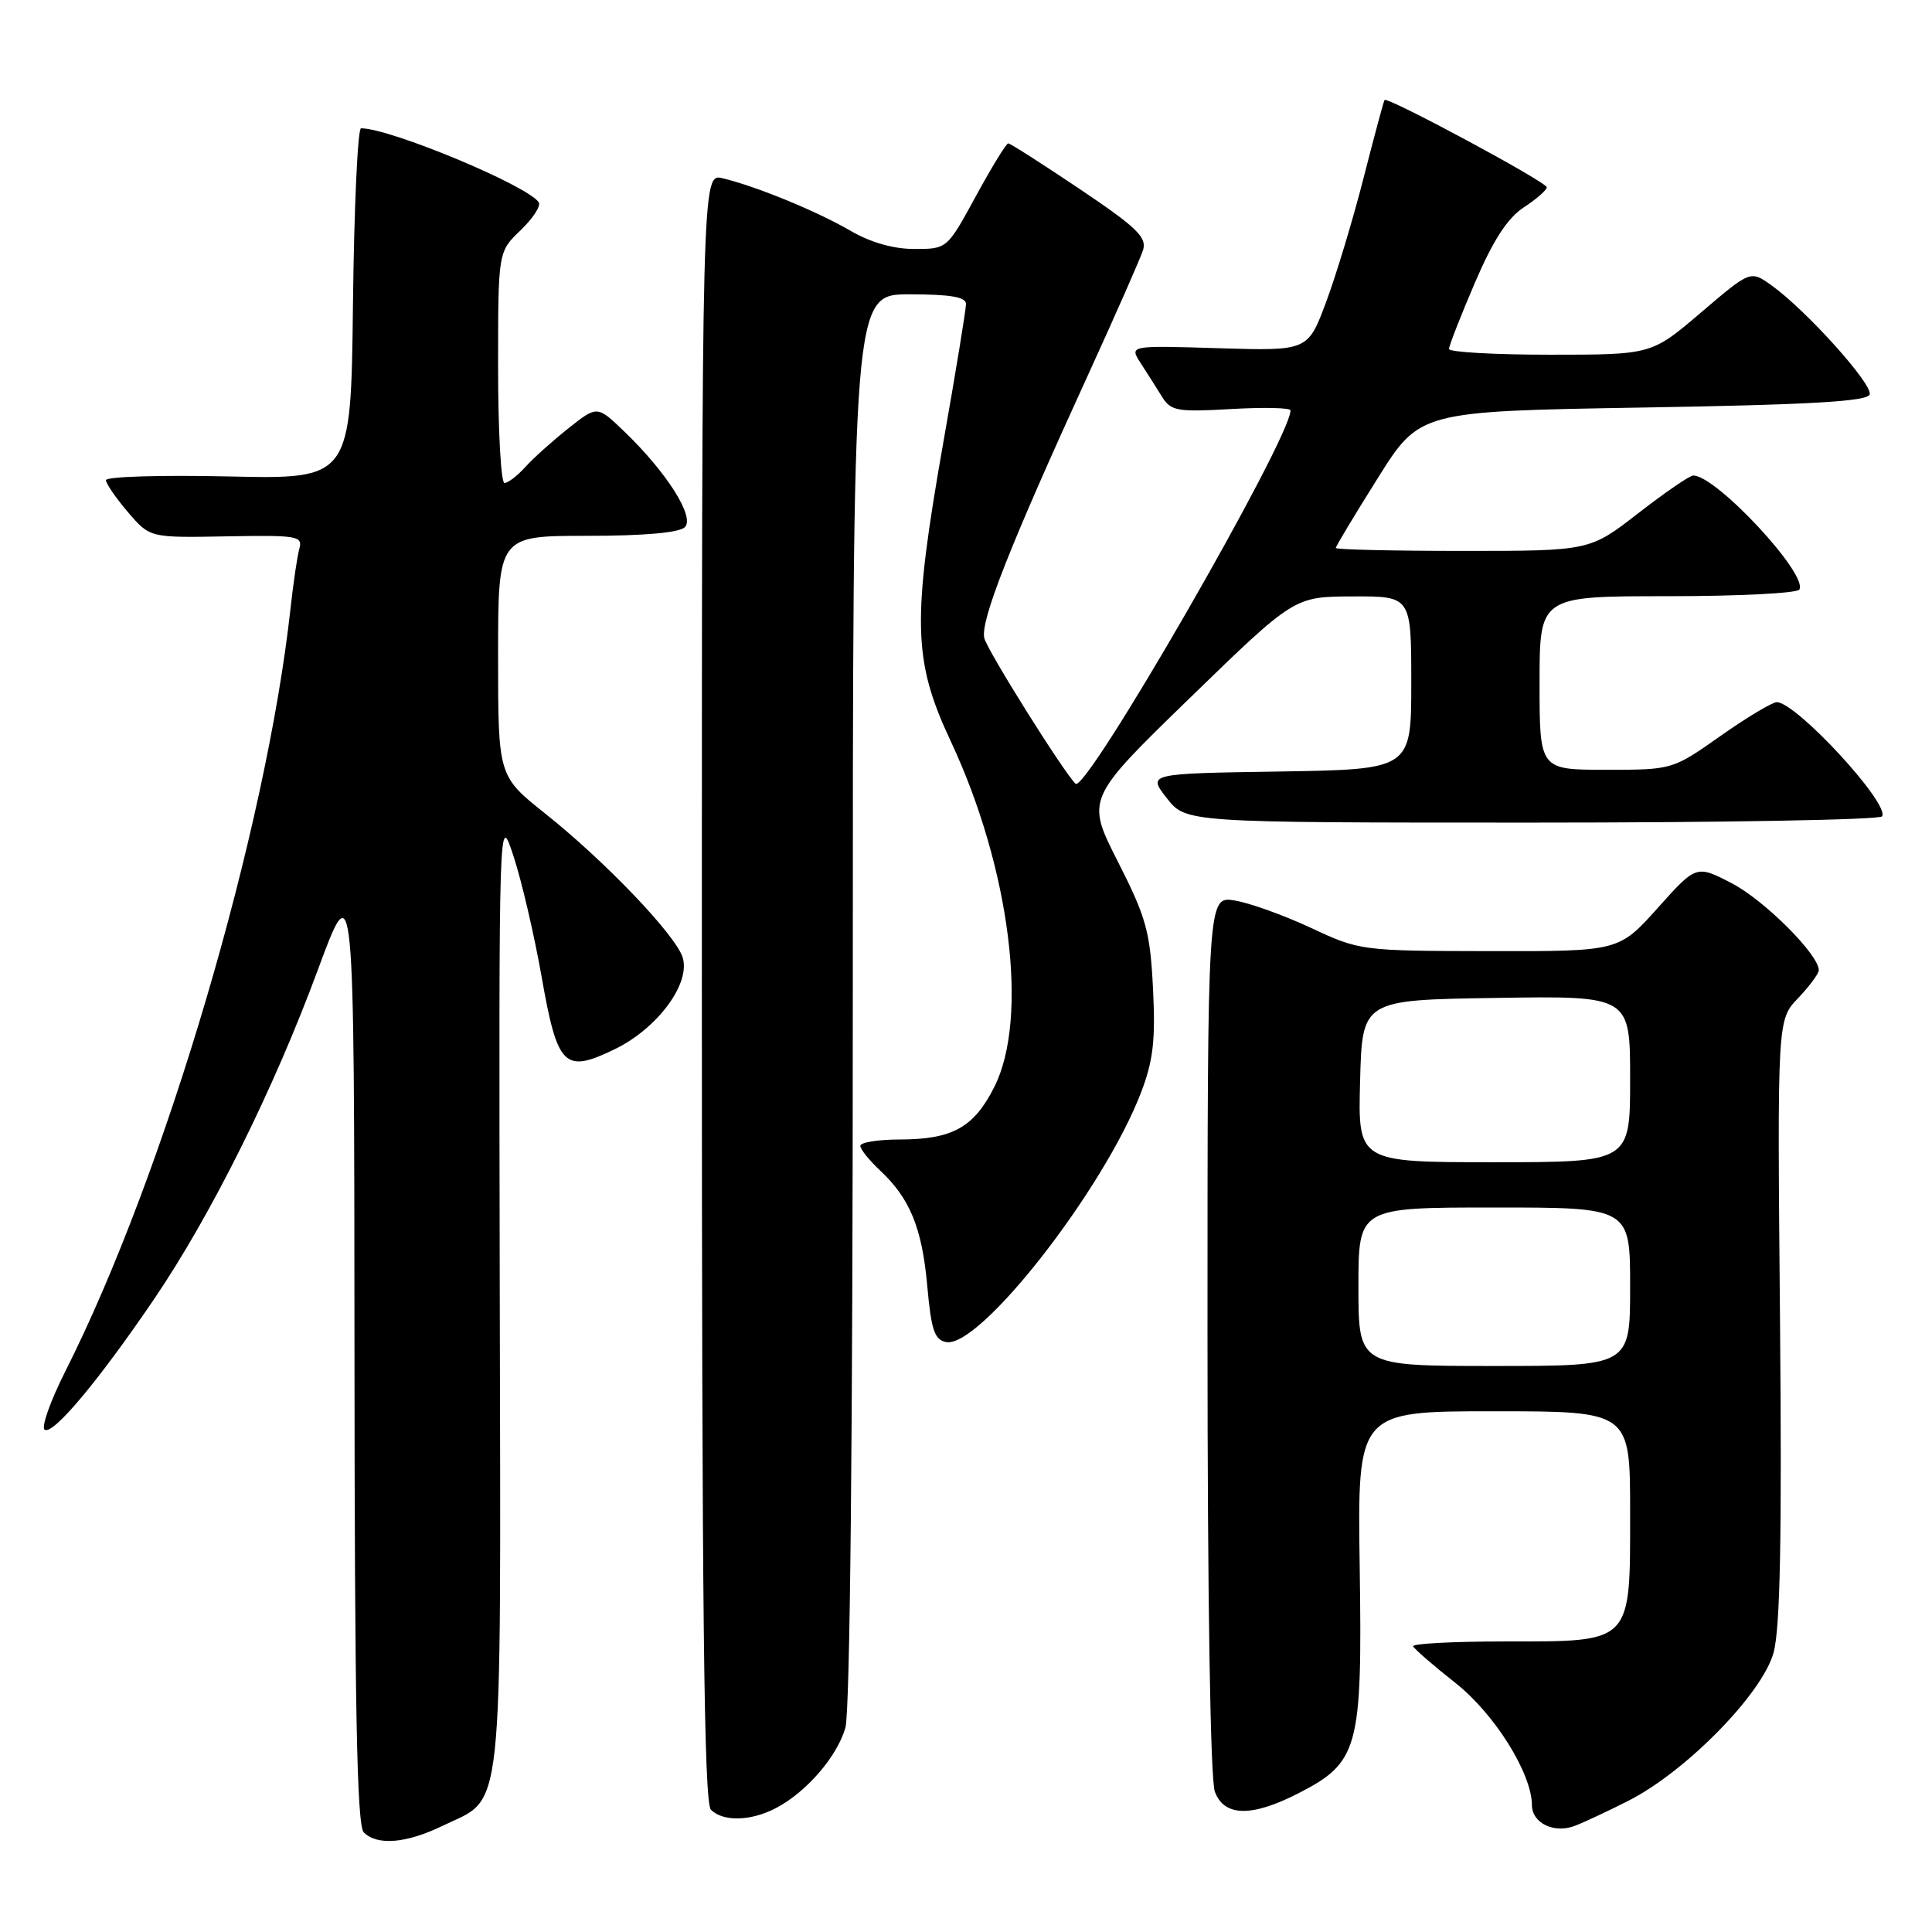<?xml version="1.0" encoding="UTF-8" standalone="no"?>
<!DOCTYPE svg PUBLIC "-//W3C//DTD SVG 1.1//EN" "http://www.w3.org/Graphics/SVG/1.1/DTD/svg11.dtd" >
<svg xmlns="http://www.w3.org/2000/svg" xmlns:xlink="http://www.w3.org/1999/xlink" version="1.1" viewBox="0 0 256 256">
 <g >
 <path fill="currentColor"
d=" M 58.60 241.95 C 66.86 237.95 66.36 242.59 66.22 171.02 C 66.10 107.50 66.10 107.50 68.06 113.50 C 69.14 116.80 70.80 123.95 71.76 129.39 C 73.87 141.38 74.76 142.26 81.43 139.04 C 87.13 136.28 91.55 130.30 90.45 126.85 C 89.51 123.88 80.18 114.12 72.25 107.81 C 66.00 102.83 66.00 102.83 66.00 86.91 C 66.00 71.00 66.00 71.00 77.80 71.00 C 85.34 71.00 90.01 70.59 90.75 69.85 C 92.10 68.50 88.32 62.54 82.66 57.12 C 79.13 53.73 79.13 53.73 75.31 56.76 C 73.22 58.42 70.64 60.73 69.60 61.89 C 68.55 63.05 67.31 64.00 66.85 64.00 C 66.38 64.00 66.00 57.11 66.00 48.69 C 66.00 33.37 66.00 33.37 68.96 30.53 C 70.59 28.97 71.69 27.30 71.39 26.82 C 70.04 24.64 51.72 17.00 47.84 17.00 C 47.40 17.00 46.92 27.46 46.77 40.25 C 46.50 63.50 46.50 63.50 30.25 63.13 C 21.31 62.93 14.02 63.15 14.04 63.63 C 14.06 64.11 15.38 66.02 16.97 67.88 C 19.86 71.26 19.86 71.26 30.02 71.07 C 39.38 70.90 40.13 71.02 39.67 72.69 C 39.39 73.69 38.87 77.20 38.51 80.50 C 35.28 110.04 21.87 155.52 8.66 181.70 C 6.66 185.66 5.43 189.15 5.92 189.45 C 7.05 190.15 13.07 182.95 20.41 172.15 C 27.98 161.00 36.26 144.37 42.12 128.50 C 46.93 115.50 46.93 115.50 46.97 178.55 C 46.99 226.22 47.29 241.89 48.20 242.80 C 49.98 244.58 53.83 244.26 58.60 241.95 Z  M 215.77 238.61 C 223.40 234.75 233.55 224.39 235.01 218.97 C 235.89 215.72 236.12 203.70 235.86 174.82 C 235.50 135.14 235.50 135.14 238.25 132.27 C 239.76 130.68 241.00 129.01 241.00 128.55 C 241.00 126.49 233.78 119.28 229.49 117.05 C 224.77 114.60 224.77 114.60 219.64 120.33 C 214.50 126.06 214.50 126.06 197.36 126.03 C 180.38 126.00 180.17 125.97 173.71 122.95 C 170.13 121.28 165.58 119.64 163.60 119.32 C 160.00 118.74 160.00 118.74 160.00 176.80 C 160.00 212.11 160.38 235.88 160.98 237.43 C 162.23 240.72 165.84 240.79 171.99 237.65 C 180.03 233.53 180.52 231.76 180.17 207.75 C 179.86 187.00 179.86 187.00 197.93 187.00 C 216.00 187.00 216.00 187.00 216.00 200.35 C 216.00 217.90 216.39 217.50 199.39 217.50 C 192.58 217.50 187.11 217.79 187.25 218.14 C 187.39 218.49 189.90 220.67 192.84 222.99 C 198.02 227.07 202.97 234.96 202.99 239.20 C 203.00 241.56 205.92 242.98 208.63 241.95 C 209.87 241.48 213.08 239.98 215.77 238.61 Z  M 102.80 239.59 C 106.85 237.47 110.92 232.77 112.02 228.93 C 112.63 226.81 113.00 190.19 113.00 132.26 C 113.00 39.00 113.00 39.00 120.50 39.00 C 125.93 39.00 128.00 39.35 128.00 40.28 C 128.00 40.99 126.66 49.20 125.01 58.53 C 120.83 82.30 120.95 87.49 125.98 98.22 C 133.85 115.02 136.36 134.90 131.75 144.03 C 129.05 149.39 126.22 150.97 119.25 150.99 C 116.36 150.99 114.00 151.37 114.00 151.83 C 114.00 152.28 115.17 153.74 116.60 155.08 C 120.58 158.80 122.18 162.71 122.87 170.42 C 123.39 176.23 123.83 177.54 125.37 177.83 C 129.82 178.69 146.31 157.56 151.21 144.72 C 152.81 140.53 153.12 137.82 152.78 131.00 C 152.40 123.43 151.89 121.59 148.13 114.18 C 143.90 105.85 143.90 105.85 157.70 92.45 C 171.50 79.05 171.50 79.05 179.25 79.03 C 187.00 79.00 187.00 79.00 187.00 90.48 C 187.00 101.95 187.00 101.95 169.53 102.23 C 152.06 102.50 152.06 102.50 154.60 105.75 C 157.14 109.00 157.14 109.00 203.01 109.00 C 228.24 109.00 249.11 108.63 249.39 108.17 C 250.42 106.51 238.09 93.13 235.45 93.04 C 234.87 93.02 231.51 95.03 228.00 97.50 C 221.61 102.00 221.61 102.00 212.80 102.00 C 204.00 102.00 204.00 102.00 204.00 90.50 C 204.00 79.00 204.00 79.00 220.94 79.00 C 230.26 79.00 238.13 78.61 238.42 78.12 C 239.64 76.15 227.39 62.98 224.36 63.01 C 223.89 63.01 220.61 65.26 217.07 68.01 C 210.64 73.00 210.64 73.00 193.82 73.00 C 184.57 73.00 177.00 72.82 177.00 72.61 C 177.00 72.39 179.50 68.23 182.56 63.36 C 188.12 54.50 188.12 54.50 217.73 54.00 C 239.89 53.63 247.44 53.19 247.74 52.27 C 248.19 50.94 239.27 41.04 234.72 37.80 C 231.94 35.82 231.94 35.82 225.39 41.41 C 218.84 47.00 218.84 47.00 205.42 47.00 C 198.04 47.00 192.00 46.66 192.00 46.24 C 192.00 45.82 193.54 41.88 195.42 37.49 C 197.83 31.86 199.74 28.91 201.88 27.50 C 203.56 26.40 204.94 25.20 204.96 24.82 C 205.00 24.15 183.85 12.77 183.46 13.25 C 183.35 13.39 182.10 18.02 180.69 23.54 C 179.28 29.07 177.04 36.49 175.71 40.04 C 173.30 46.50 173.30 46.50 161.46 46.14 C 149.62 45.77 149.62 45.77 151.16 48.14 C 152.00 49.44 153.27 51.43 153.98 52.58 C 155.15 54.46 155.98 54.61 163.13 54.20 C 167.46 53.95 171.00 54.03 171.00 54.38 C 171.00 58.14 143.88 105.22 142.51 103.85 C 140.85 102.19 130.84 86.22 130.43 84.57 C 129.86 82.31 133.79 72.35 144.33 49.33 C 147.89 41.54 151.10 34.25 151.46 33.14 C 151.99 31.45 150.63 30.13 143.09 25.06 C 138.13 21.73 133.86 19.00 133.60 19.00 C 133.33 19.00 131.40 22.15 129.31 25.99 C 125.50 32.98 125.50 32.99 121.18 32.99 C 118.40 33.00 115.36 32.13 112.68 30.57 C 108.22 27.98 100.27 24.71 95.75 23.62 C 93.00 22.96 93.00 22.96 93.00 130.78 C 93.00 213.31 93.28 238.88 94.20 239.80 C 95.81 241.41 99.49 241.32 102.80 239.59 Z  M 180.00 170.50 C 180.00 160.00 180.00 160.00 198.00 160.00 C 216.00 160.00 216.00 160.00 216.00 170.50 C 216.00 181.00 216.00 181.00 198.00 181.00 C 180.00 181.00 180.00 181.00 180.00 170.50 Z  M 180.22 143.25 C 180.50 132.50 180.50 132.50 198.25 132.23 C 216.00 131.95 216.00 131.95 216.00 142.98 C 216.00 154.00 216.00 154.00 197.97 154.00 C 179.93 154.00 179.93 154.00 180.22 143.25 Z "/>
</g>
</svg>